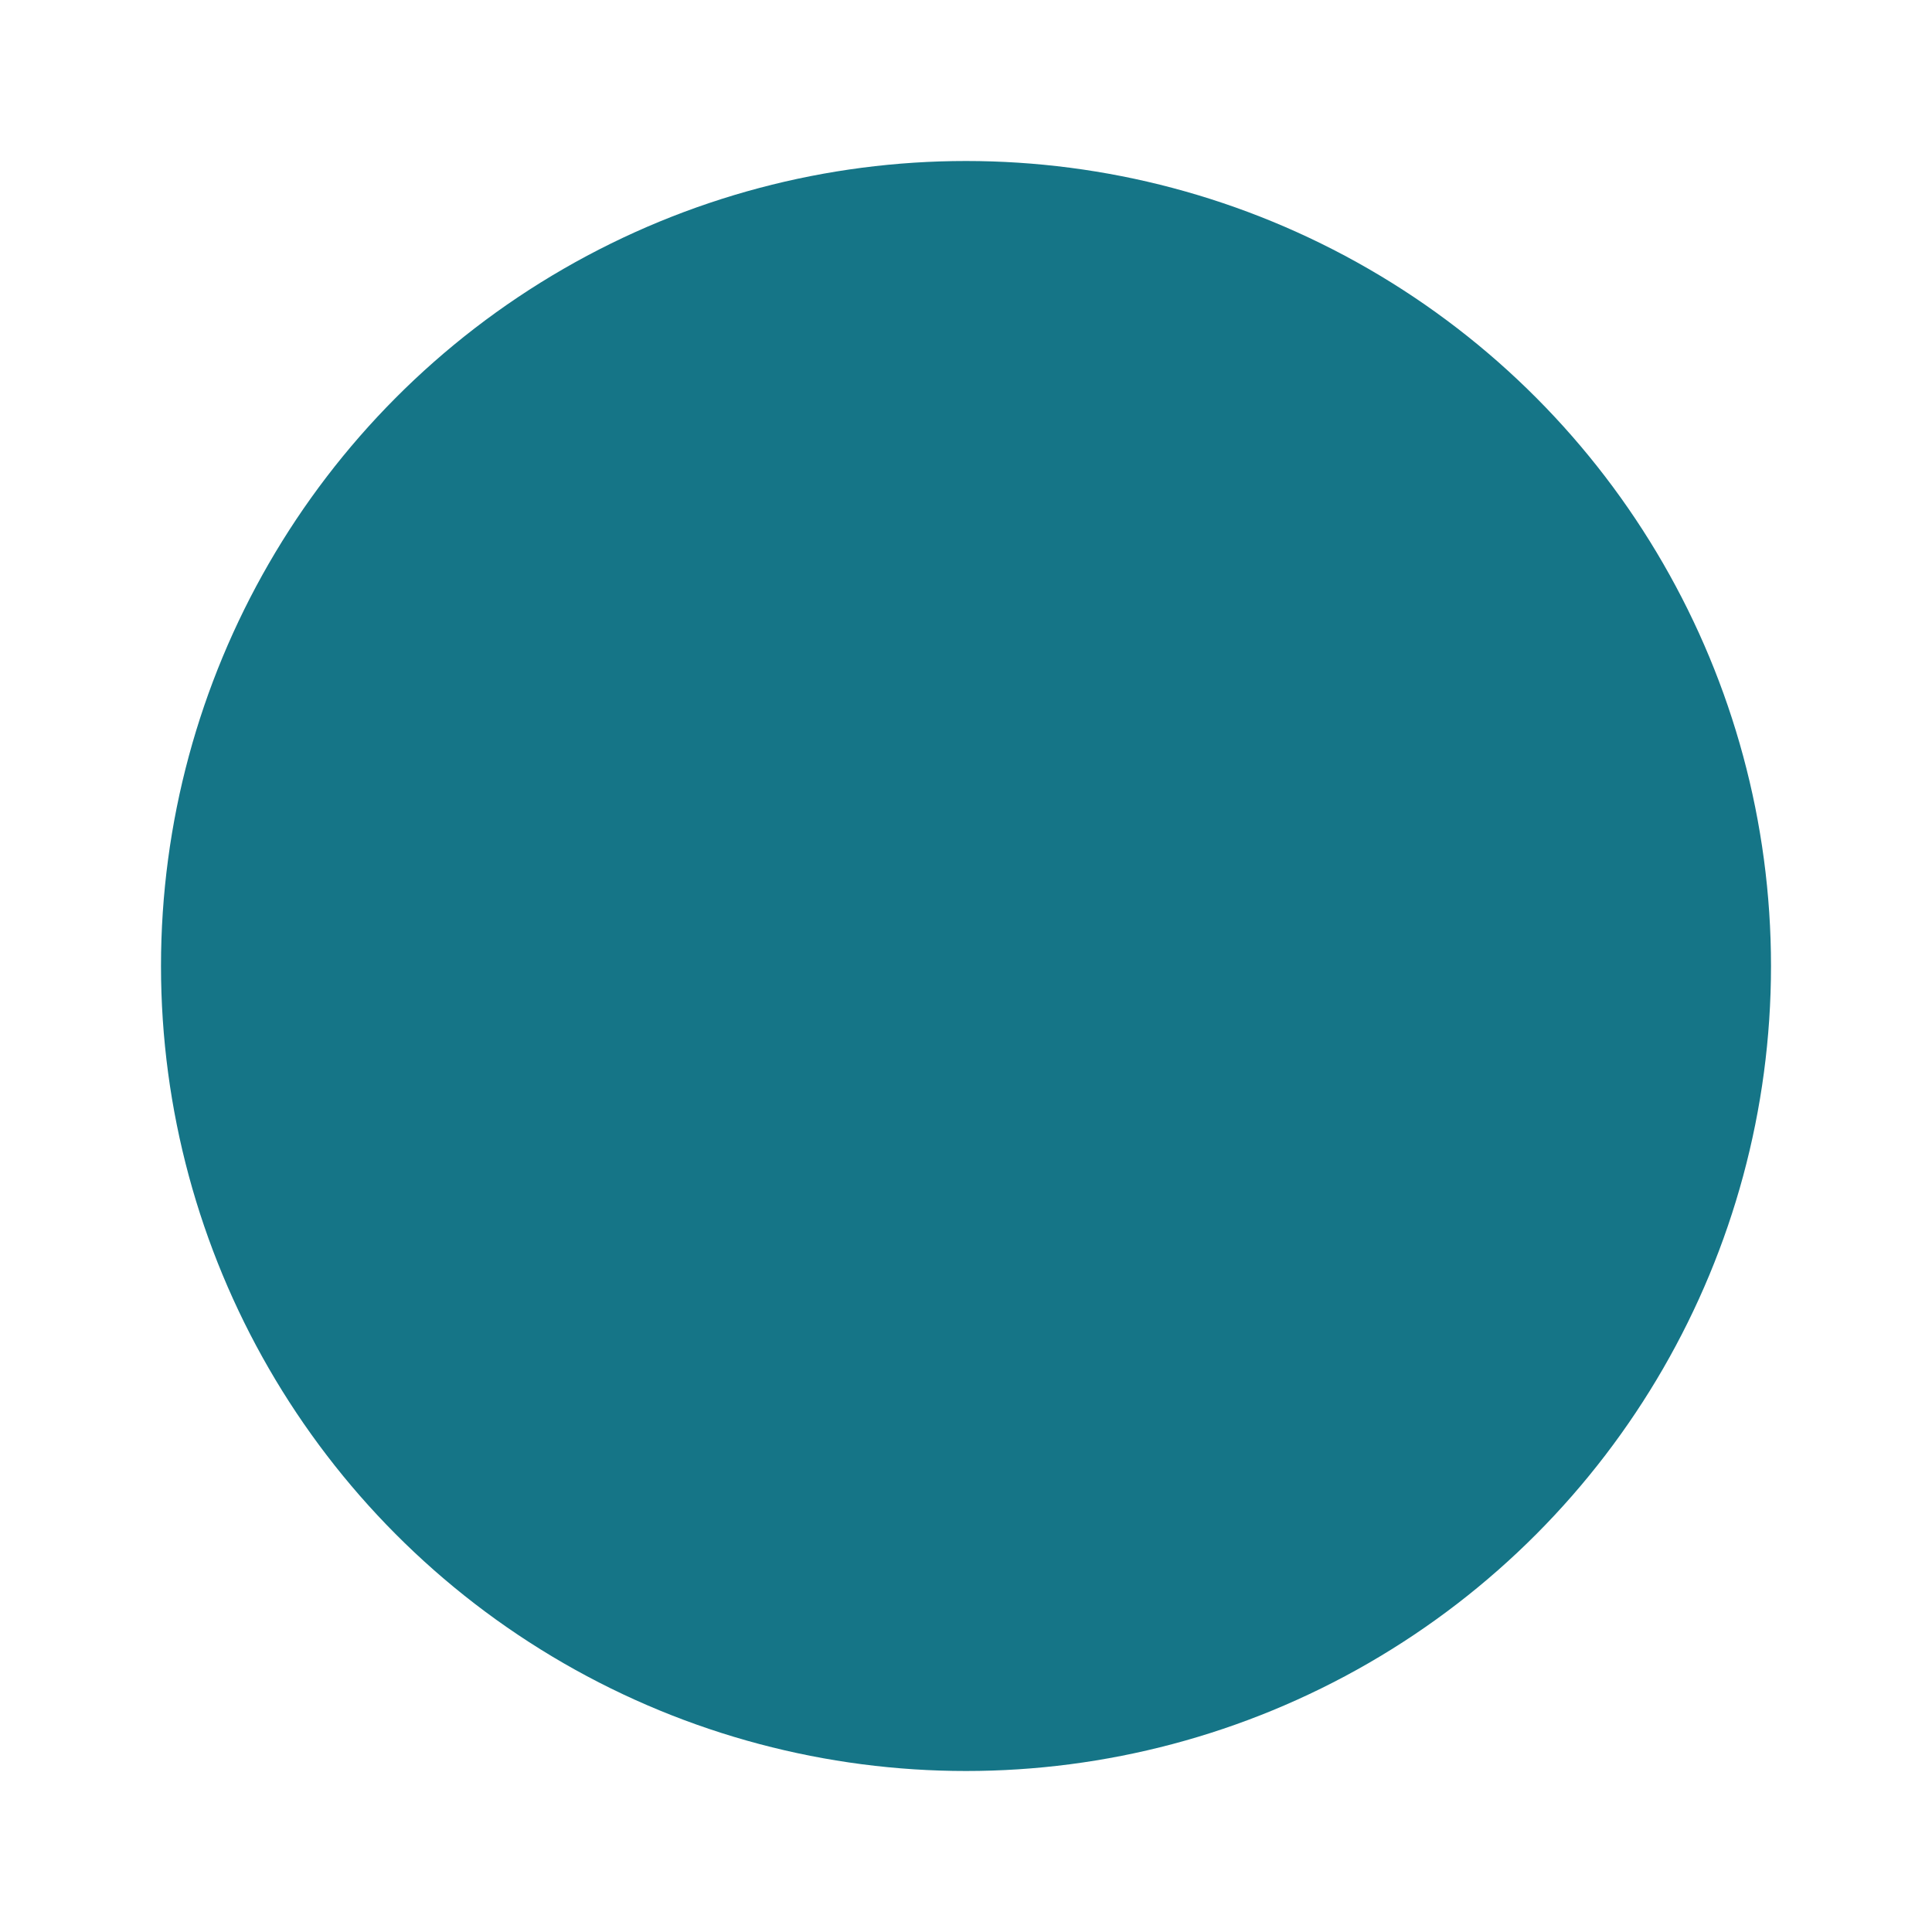 <svg width="48" height="48" viewBox="0 0 48 48" fill="none" xmlns="http://www.w3.org/2000/svg">
<g id="AI Avatar" filter="url(#filter0_d_419_1206)">
<circle id="Ellipse 136" cx="24" cy="20" r="20" fill="#157587"/>
</g>
<defs>
<filter id="filter0_d_419_1206" x="0" y="0" width="48" height="48" filterUnits="userSpaceOnUse" color-interpolation-filters="sRGB">
<feFlood flood-opacity="0" result="BackgroundImageFix"/>
<feColorMatrix in="SourceAlpha" type="matrix" values="0 0 0 0 0 0 0 0 0 0 0 0 0 0 0 0 0 0 127 0" result="hardAlpha"/>
<feOffset dy="4"/>
<feGaussianBlur stdDeviation="2"/>
<feComposite in2="hardAlpha" operator="out"/>
<feColorMatrix type="matrix" values="0 0 0 0 0 0 0 0 0 0 0 0 0 0 0 0 0 0 0.25 0"/>
<feBlend mode="normal" in2="BackgroundImageFix" result="effect1_dropShadow_419_1206"/>
<feBlend mode="normal" in="SourceGraphic" in2="effect1_dropShadow_419_1206" result="shape"/>
</filter>
</defs>
</svg>
